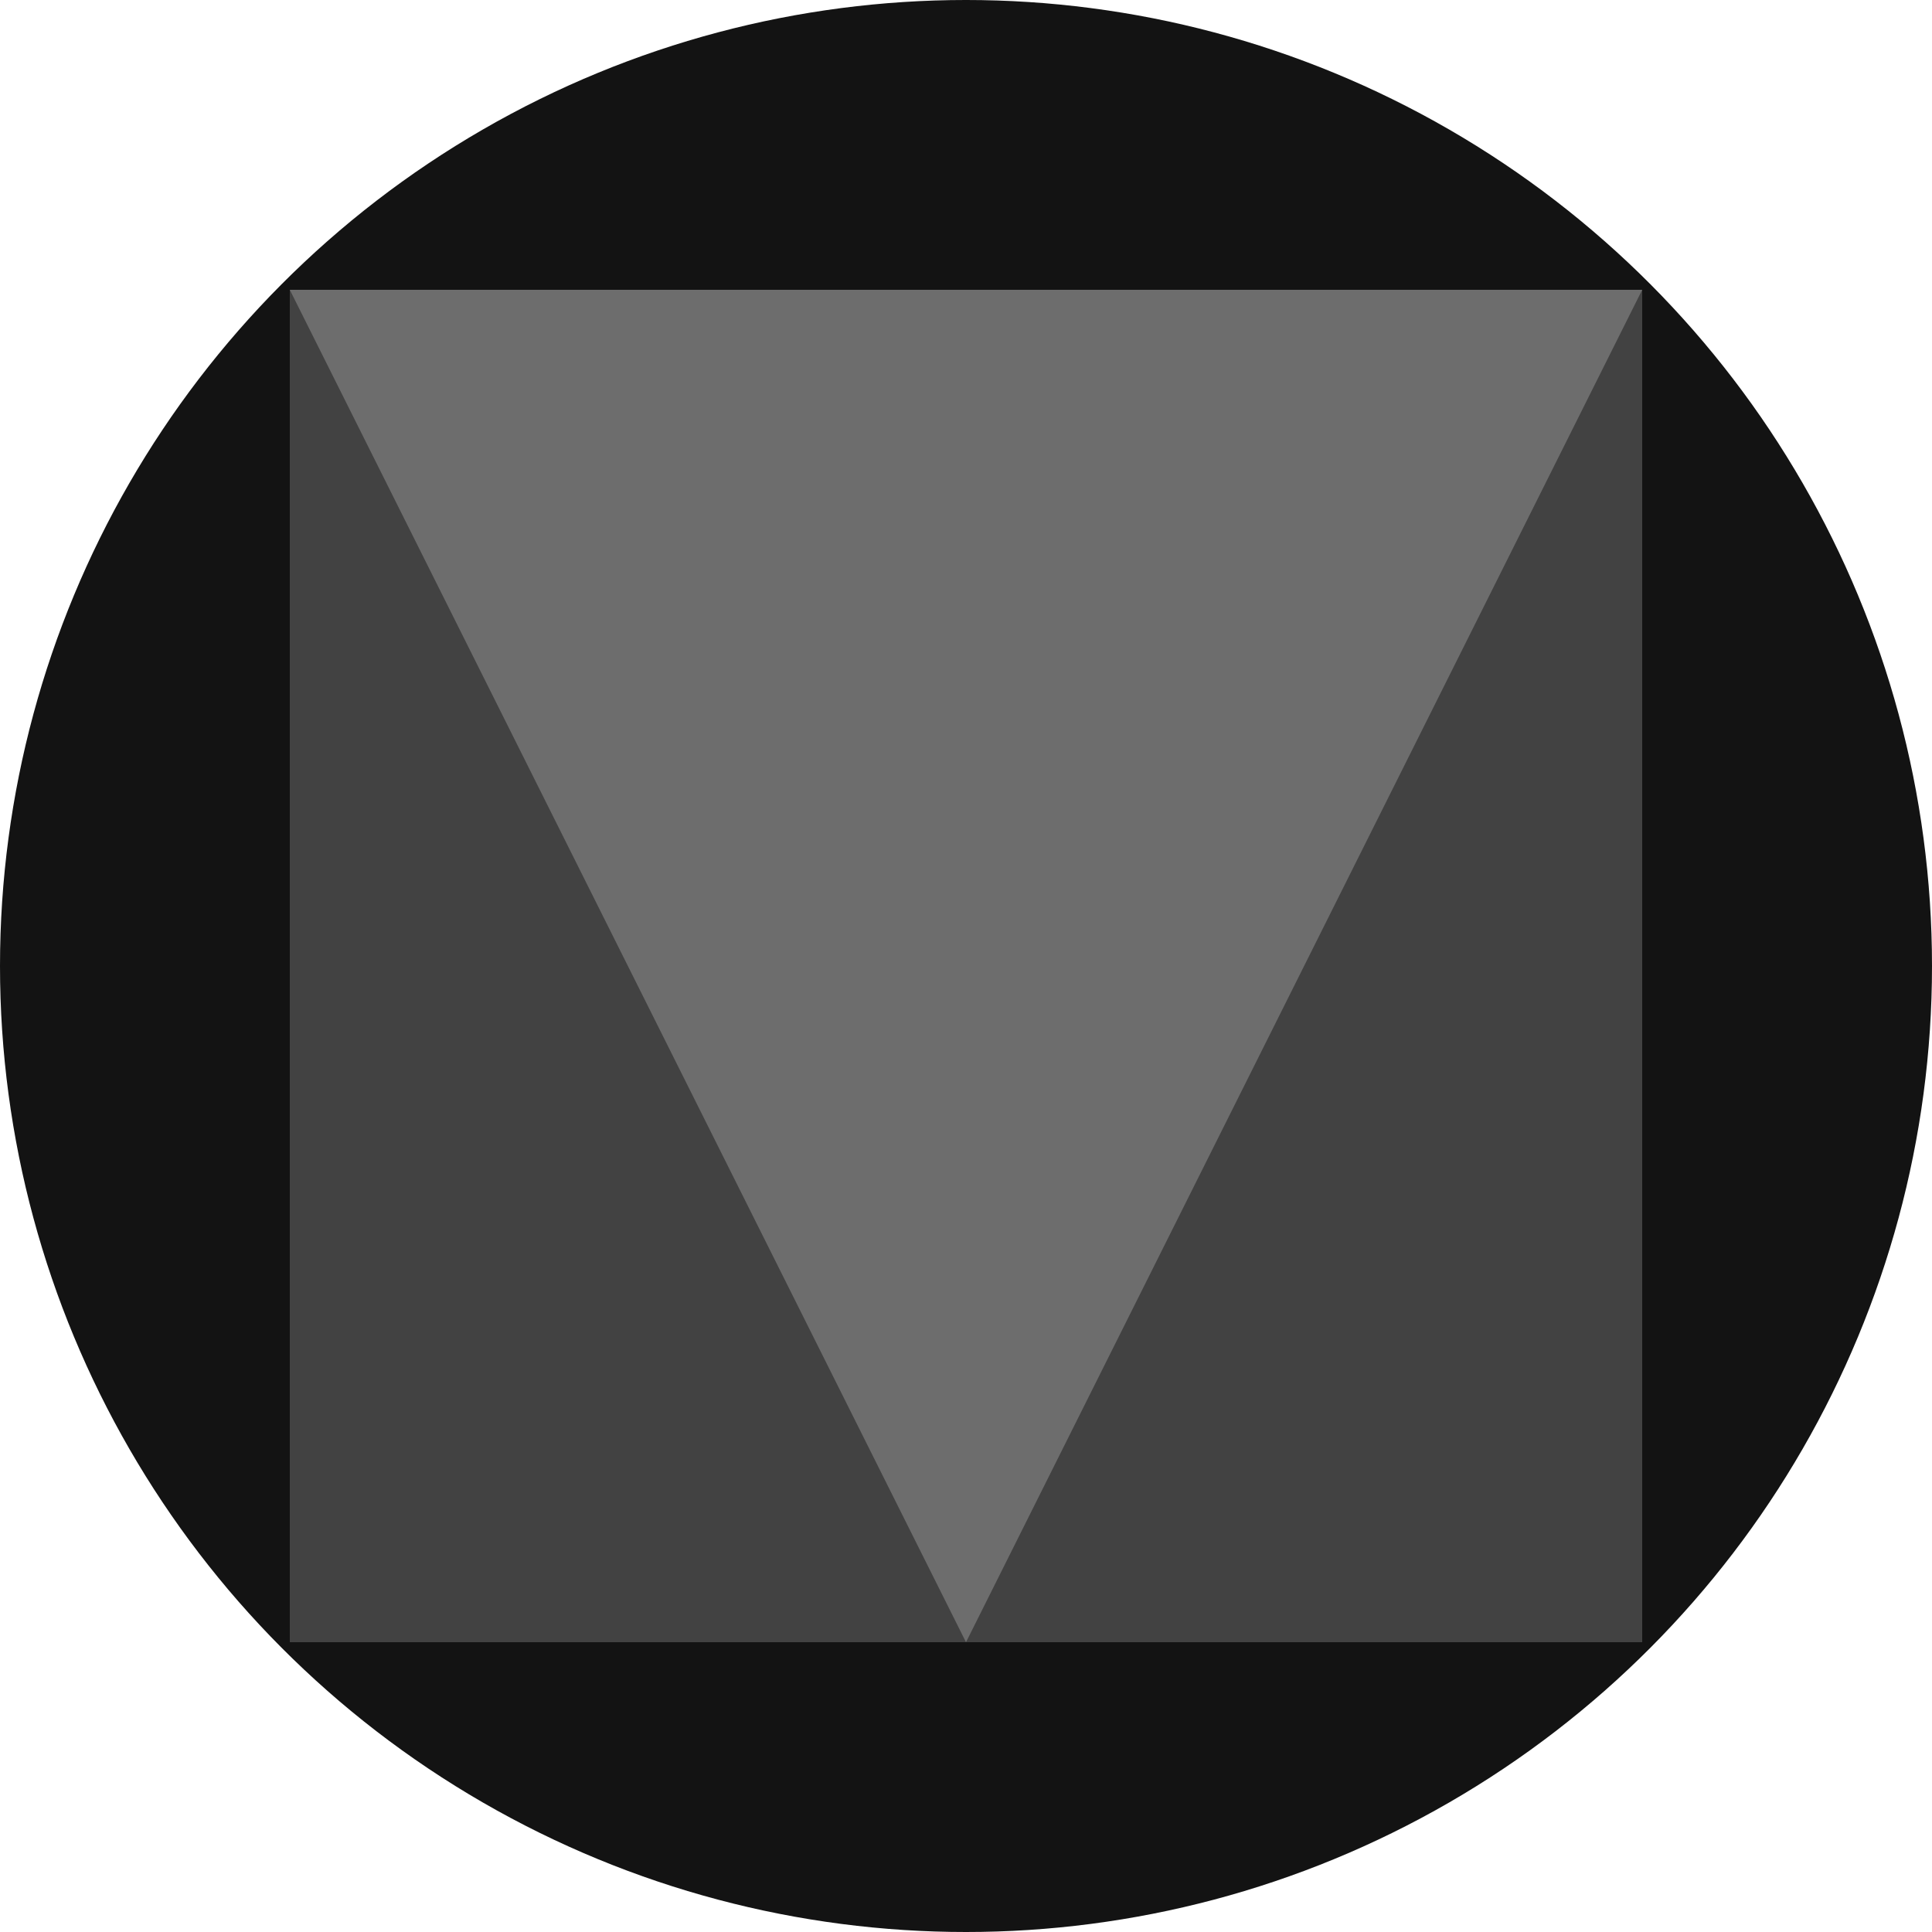 <svg viewBox="0 0 24 24" xmlns="http://www.w3.org/2000/svg"><circle cx="12" cy="12" fill="rgb(19,19,19)" r="12"/><path d="m3.6 3.6h16.8v16.8h-16.8z" fill="rgb(66,66,66)"/><path d="m20.4 3.6-8.4 16.8-8.4-16.8z" fill="rgb(109,109,109)"/><path d="m0 0h24v24h-24z" fill="none"/></svg>